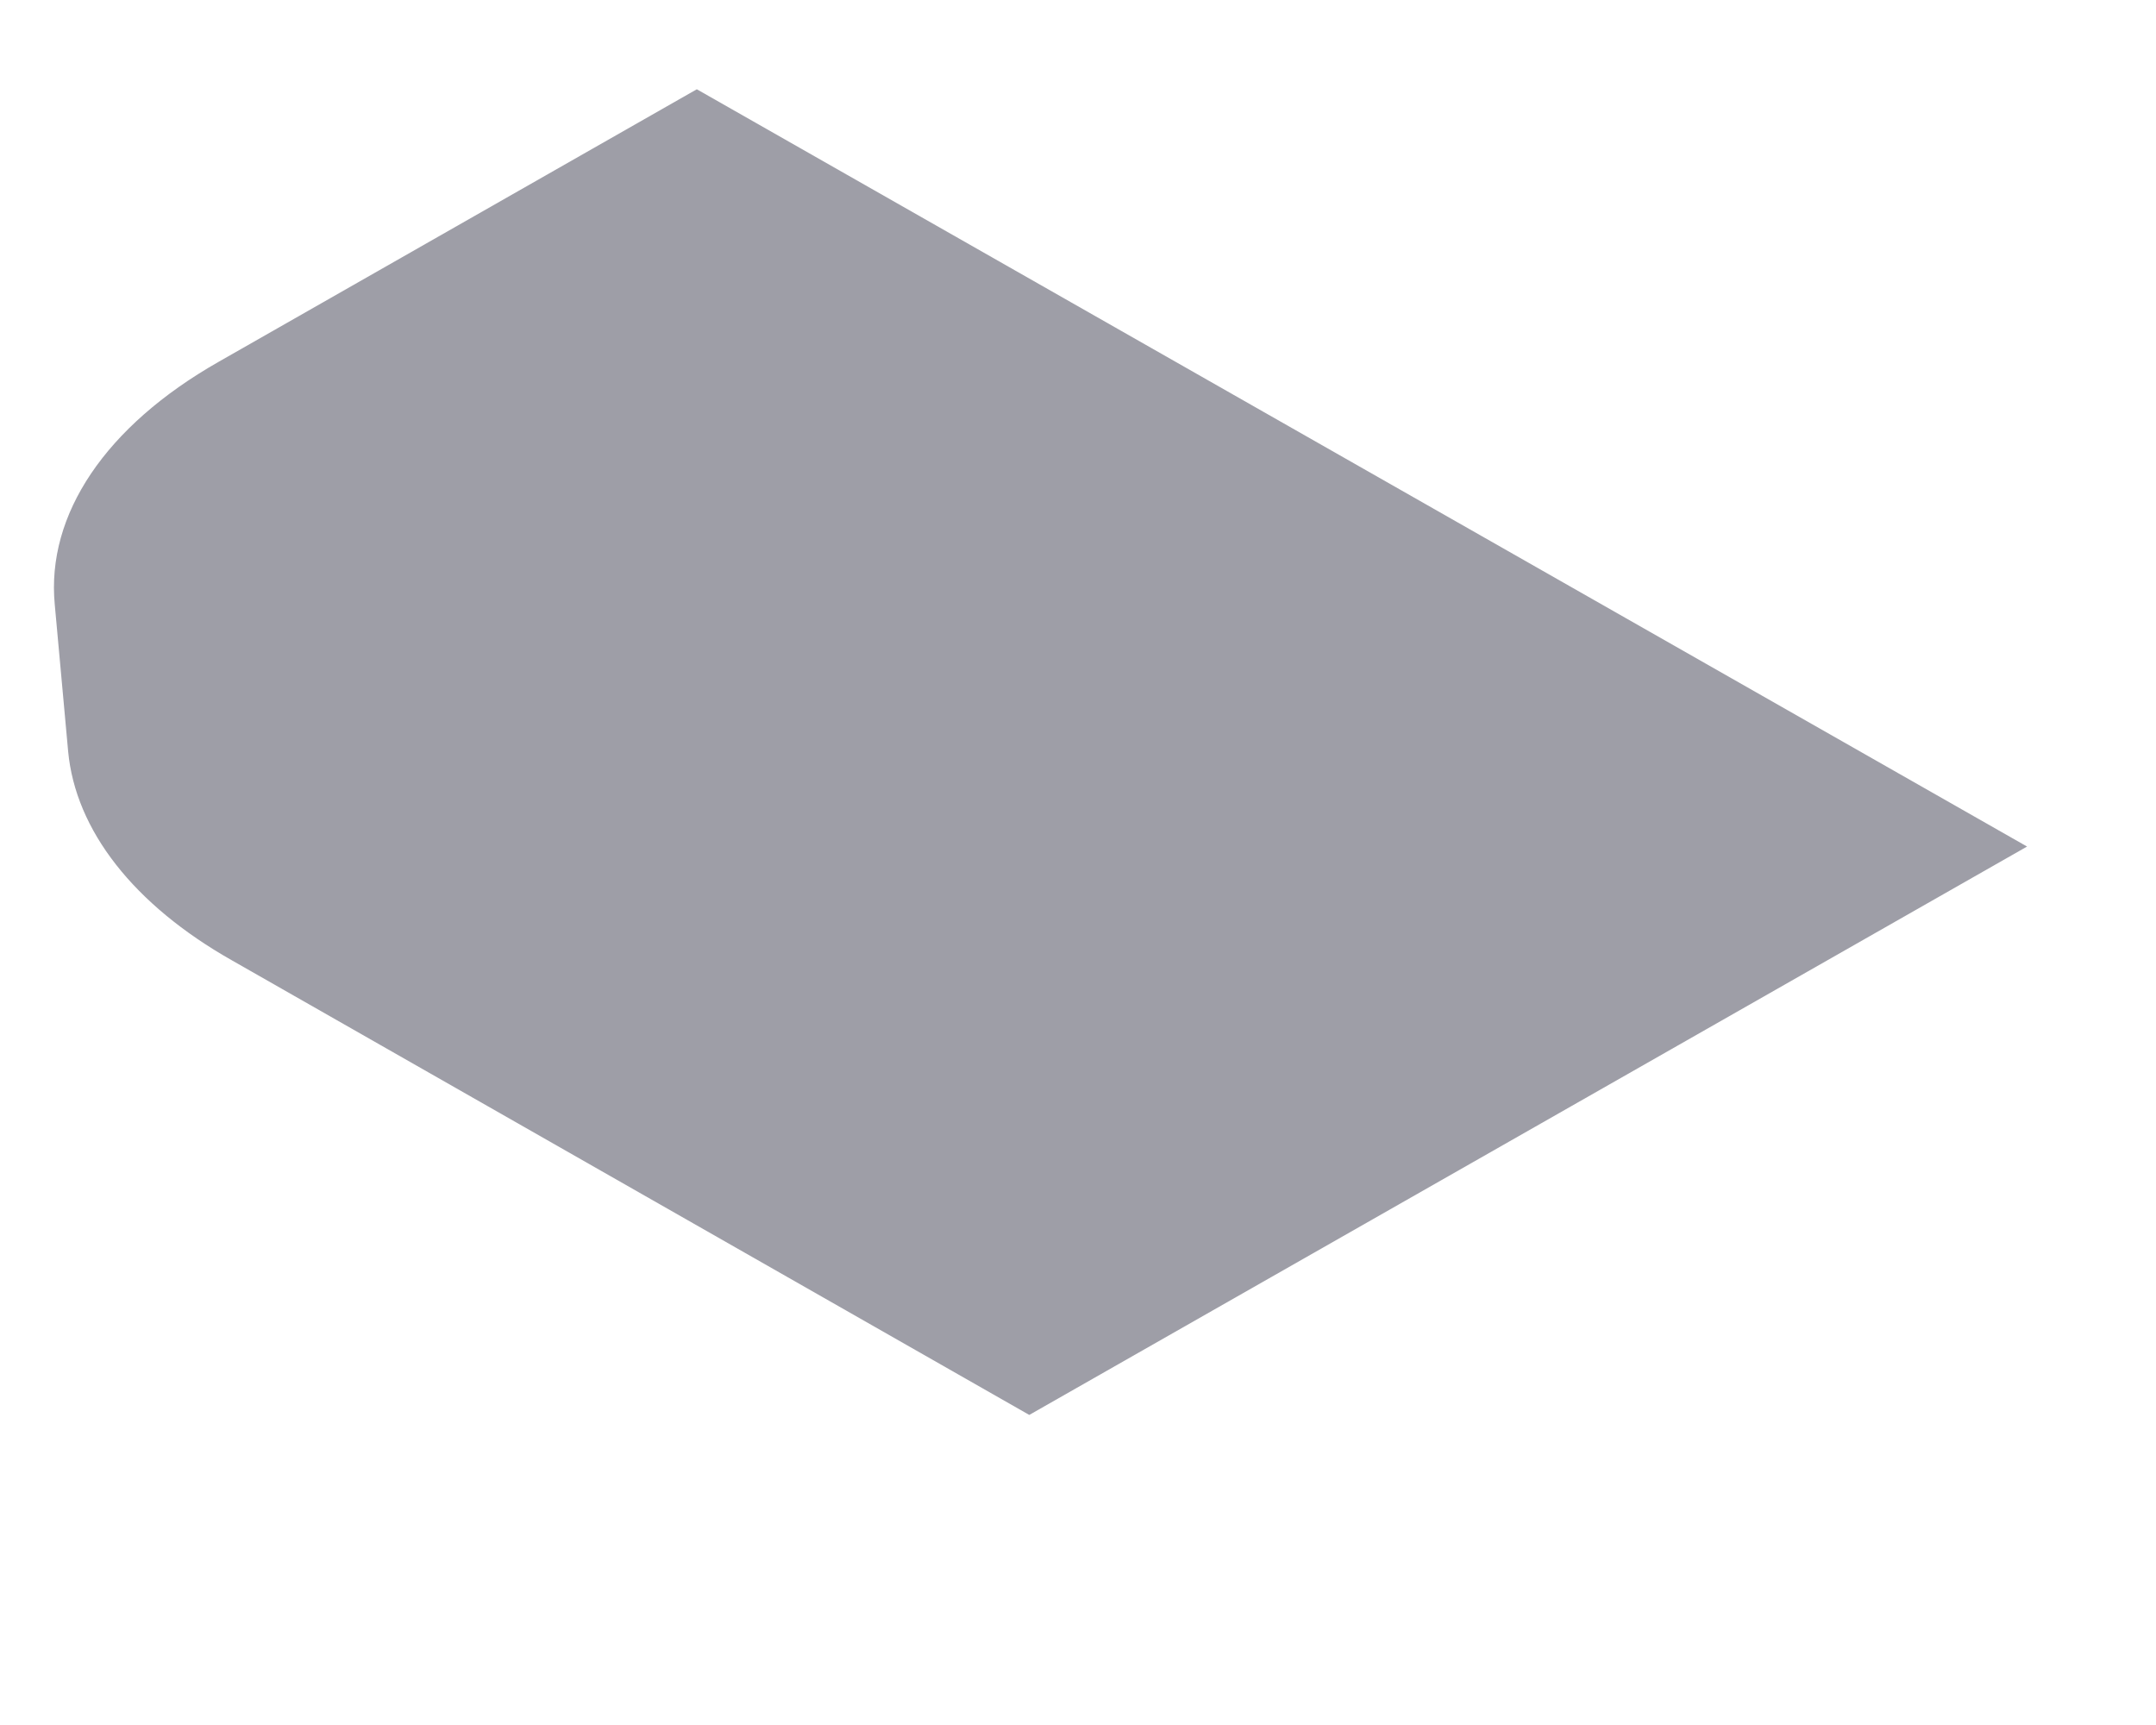 <svg width="5" height="4" viewBox="0 0 5 4" fill="none" xmlns="http://www.w3.org/2000/svg">
<path d="M0.538 2.227C0.31 2.098 0.175 1.925 0.158 1.742L0.127 1.402C0.107 1.193 0.245 0.988 0.507 0.839L1.616 0.207L4.701 1.963L2.387 3.281L0.538 2.227Z" fill="#9E9EA7"/>
</svg>
